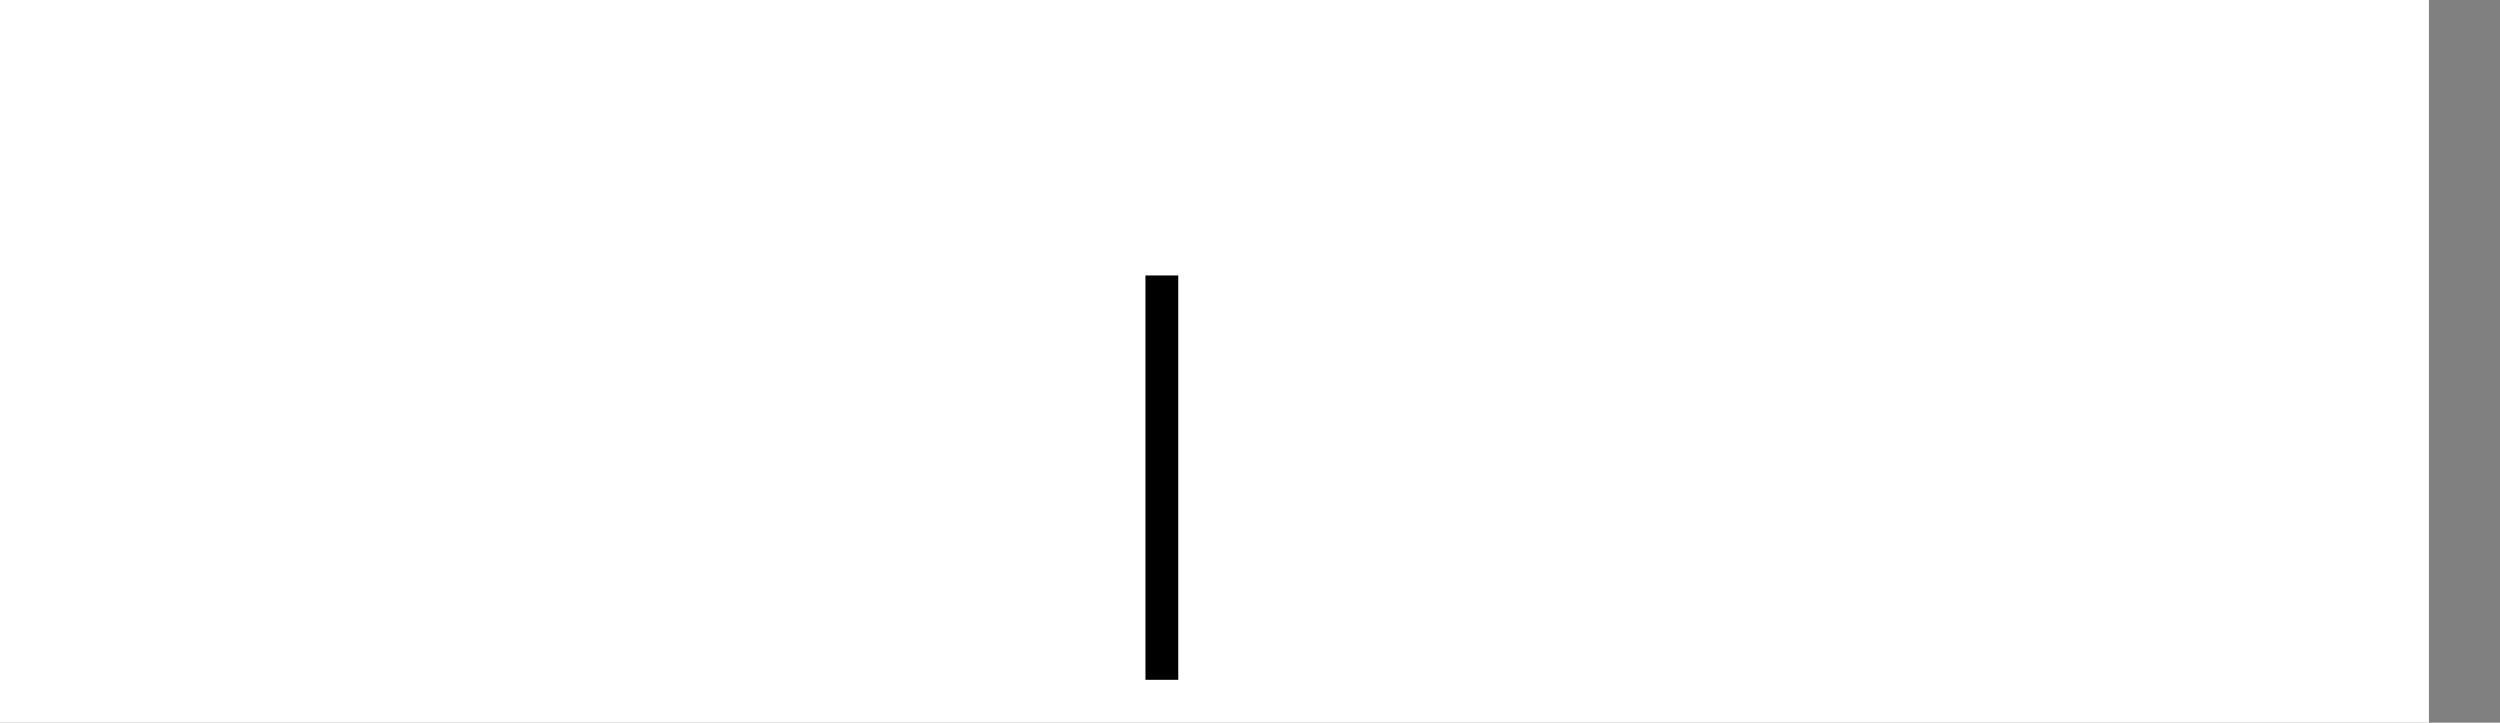 <?xml version="1.0" encoding="UTF-8" standalone="no"?>
<!-- Created with Inkscape (http://www.inkscape.org/) -->
<svg
   xmlns:dc="http://purl.org/dc/elements/1.1/"
   xmlns:cc="http://web.resource.org/cc/"
   xmlns:rdf="http://www.w3.org/1999/02/22-rdf-syntax-ns#"
   xmlns:svg="http://www.w3.org/2000/svg"
   xmlns="http://www.w3.org/2000/svg"
   xmlns:sodipodi="http://inkscape.sourceforge.net/DTD/sodipodi-0.dtd"
   xmlns:inkscape="http://www.inkscape.org/namespaces/inkscape"
   id="svg1326"
   sodipodi:version="0.32"
   inkscape:version="0.43"
   width="64pt"
   height="18.5pt"
   version="1.0"
   sodipodi:docbase="C:\Documents and Settings\Enrico\Desktop\APP-6"
   sodipodi:docname="APP-6_company.svg">
  <rect width="100%" height="100%" fill="#808080" stroke="none"/>
  <defs
     id="defs1329" />
  <sodipodi:namedview
     inkscape:window-height="540"
     inkscape:window-width="853"
     inkscape:pageshadow="2"
     inkscape:pageopacity="0.0"
     borderopacity="1.0"
     bordercolor="#666666"
     pagecolor="#ffffff"
     id="base"
     inkscape:zoom="2.8284271"
     inkscape:cx="37.422415"
     inkscape:cy="12.667163"
     inkscape:window-x="247"
     inkscape:window-y="144"
     inkscape:current-layer="svg1326"
     showguides="true"
     inkscape:guide-bbox="true">
    <sodipodi:guide
       orientation="vertical"
       position="39.598"
       id="guide1438" />
    <sodipodi:guide
       orientation="horizontal"
       position="13.744"
       id="guide1440" />
  </sodipodi:namedview>
  <rect
     style="fill:#ffffff;fill-opacity:1;stroke:none;stroke-width:0.7;stroke-miterlimit:4;stroke-dasharray:none;stroke-opacity:1"
     id="rect1450"
     width="84.322"
     height="27.754"
     x="-1.414"
     y="-0.21" />
  <path
     id="path1434"
     d="M 39.658,9.402 L 39.658,23.204"
     style="fill:none;fill-opacity:0.75;fill-rule:evenodd;stroke:#000000;stroke-width:1.12px;stroke-linecap:butt;stroke-linejoin:miter;stroke-opacity:1" />
</svg>
